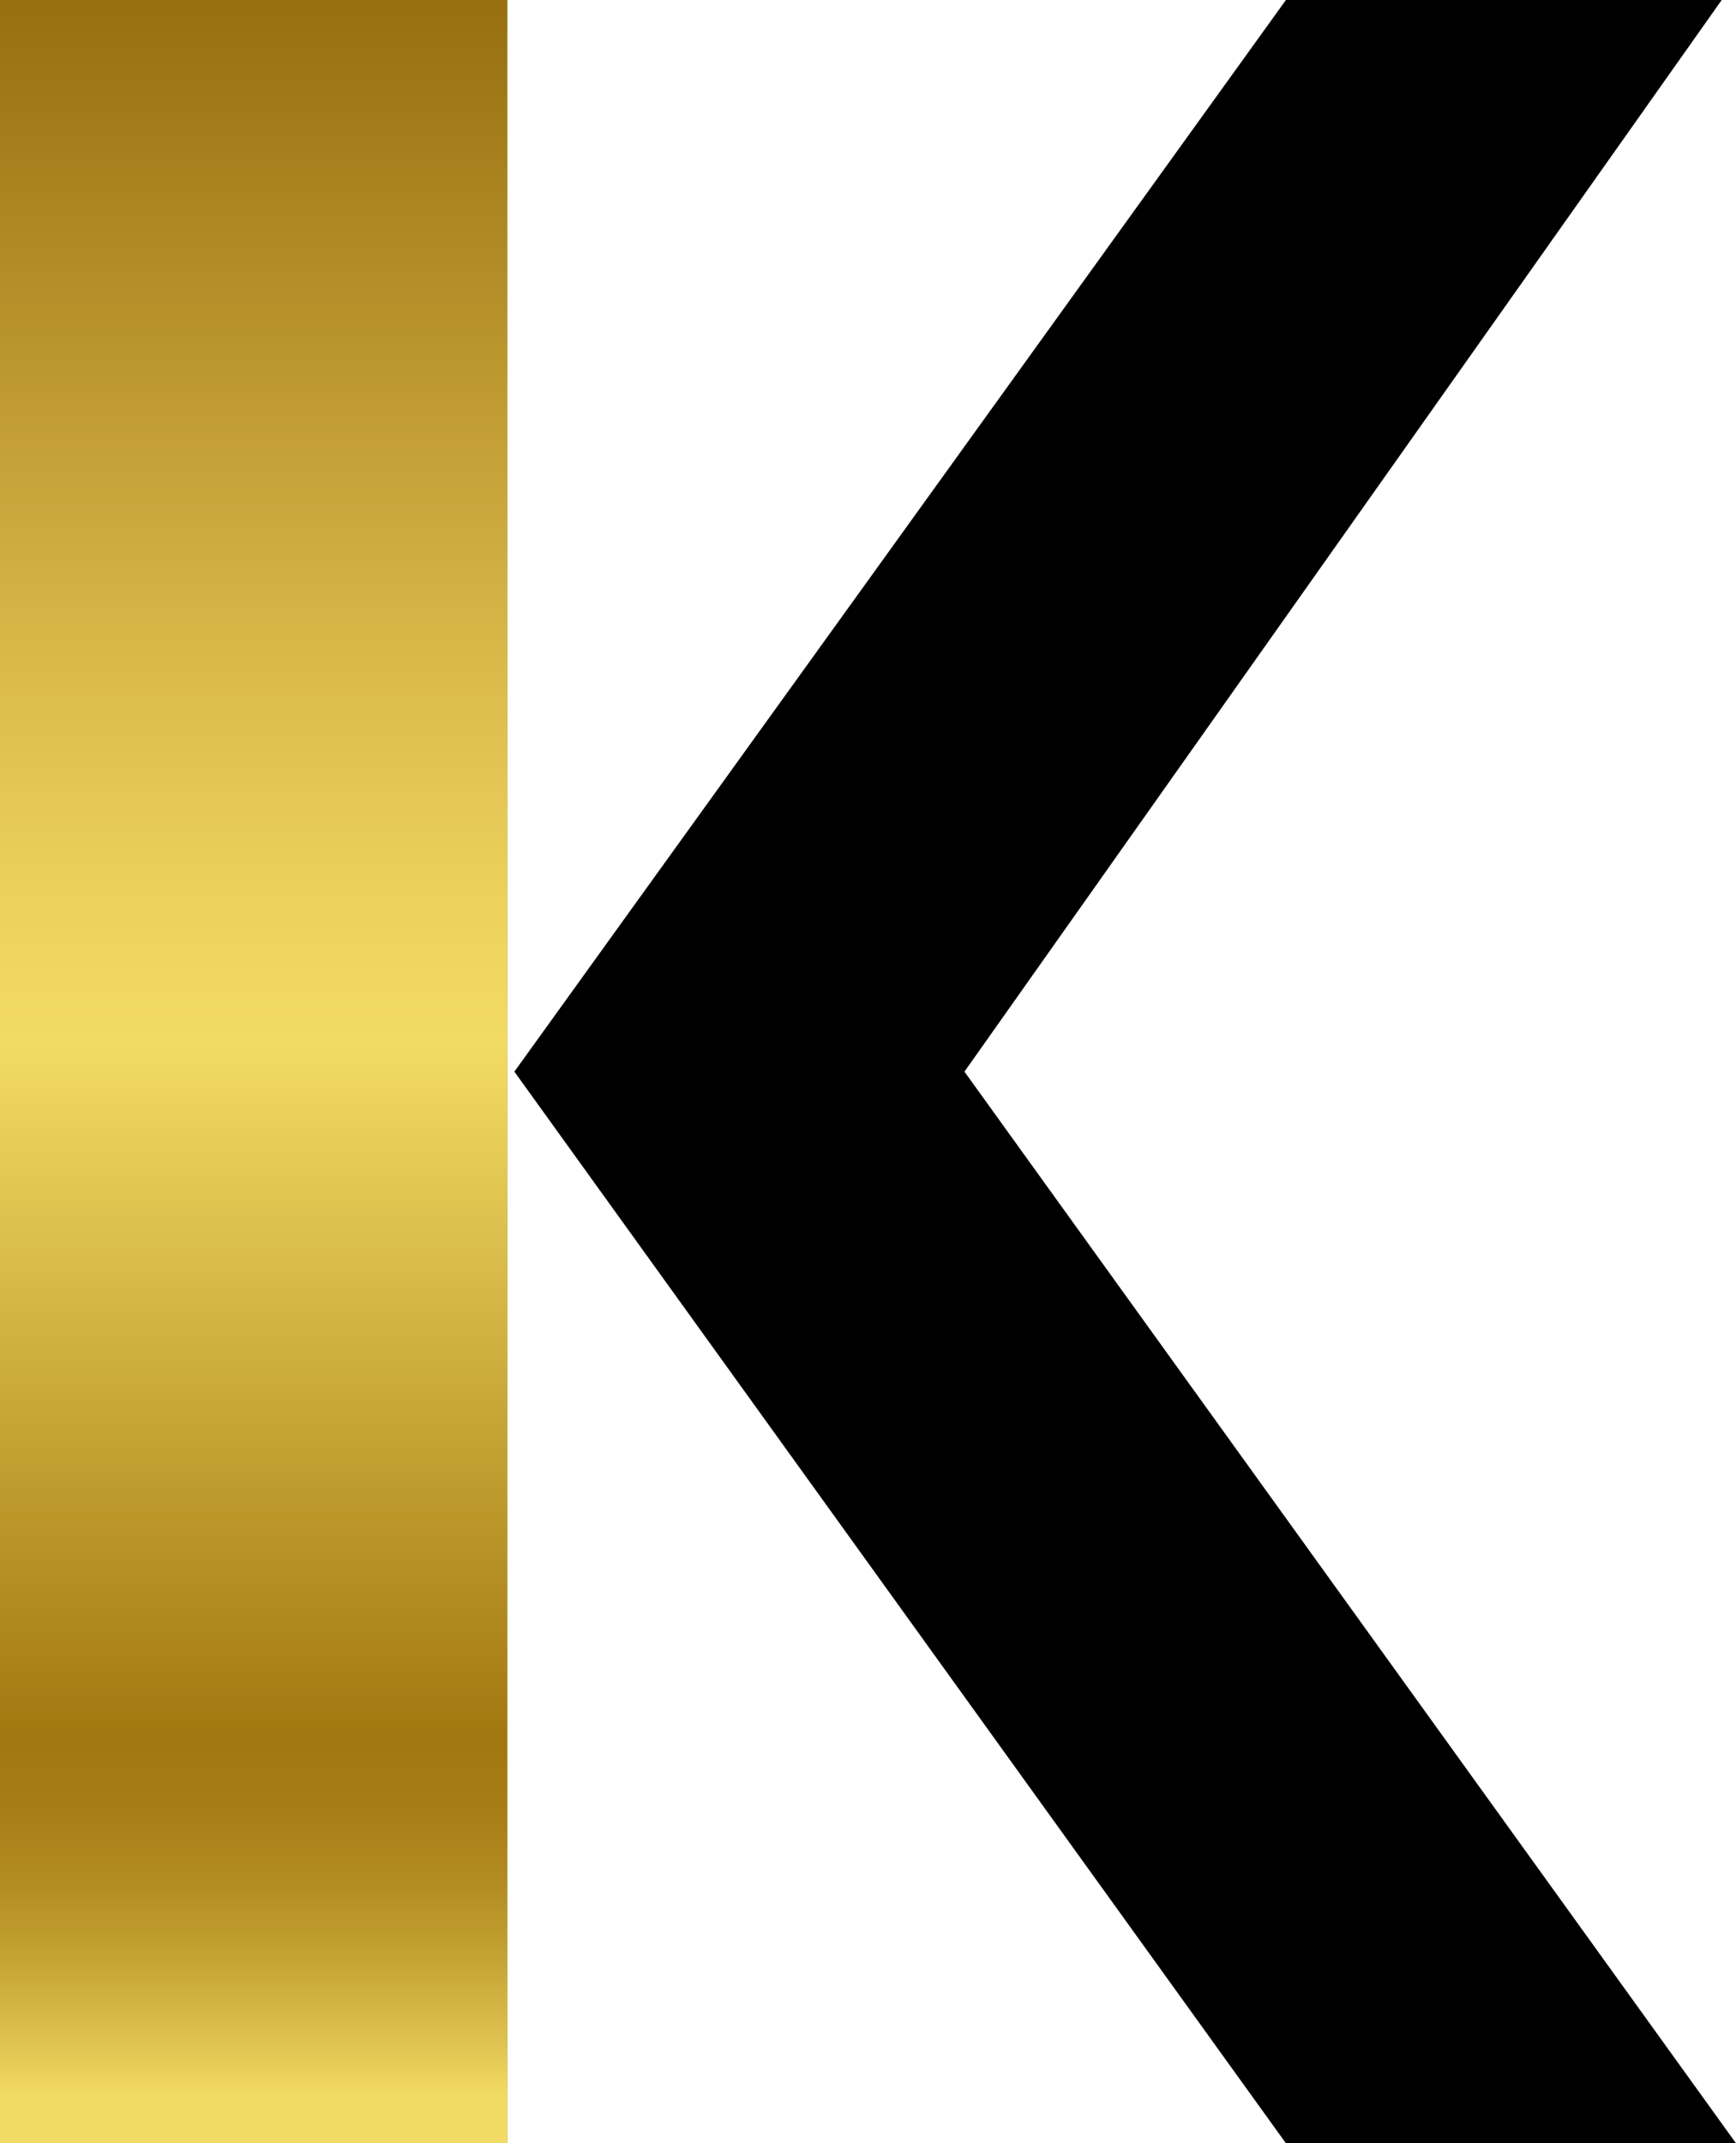 <?xml version="1.0" encoding="utf-8"?>
<!-- Generator: Adobe Illustrator 19.1.0, SVG Export Plug-In . SVG Version: 6.00 Build 0)  -->
<svg version="1.1" id="Layer_1" xmlns="http://www.w3.org/2000/svg" xmlns:xlink="http://www.w3.org/1999/xlink" x="0px" y="0px"
	 viewBox="0 0 24.3 30" style="enable-background:new 0 0 24.3 30;" xml:space="preserve">
<style type="text/css">
	.st0{clip-path:url(#SVGID_3_);fill:url(#SVGID_4_);}
	.st1{clip-path:url(#SVGID_7_);fill:url(#SVGID_8_);}
	.st2{clip-path:url(#SVGID_11_);fill:url(#SVGID_12_);}
	.st3{clip-path:url(#SVGID_15_);fill:url(#SVGID_16_);}
	.st4{clip-path:url(#SVGID_19_);fill:url(#SVGID_20_);}
	.st5{clip-path:url(#SVGID_23_);fill:url(#SVGID_24_);}
	.st6{clip-path:url(#SVGID_27_);fill:url(#SVGID_28_);}
	.st7{clip-path:url(#SVGID_31_);fill:url(#SVGID_32_);}
	.st8{clip-path:url(#SVGID_35_);fill:url(#SVGID_36_);}
	.st9{clip-path:url(#SVGID_39_);fill:url(#SVGID_40_);}
	.st10{clip-path:url(#SVGID_43_);fill:url(#SVGID_44_);}
	.st11{clip-path:url(#SVGID_47_);fill:url(#SVGID_48_);}
	.st12{clip-path:url(#SVGID_51_);fill:url(#SVGID_52_);}
	.st13{clip-path:url(#SVGID_55_);fill:url(#SVGID_56_);}
	.st14{clip-path:url(#SVGID_58_);fill:#86754D;}
	.st15{clip-path:url(#SVGID_60_);fill:#86754D;}
	.st16{clip-path:url(#SVGID_62_);fill:#86754D;}
	.st17{clip-path:url(#SVGID_64_);fill:#86754D;}
	.st18{clip-path:url(#SVGID_66_);fill:#86754D;}
	.st19{clip-path:url(#SVGID_68_);fill:#86754D;}
	.st20{clip-path:url(#SVGID_70_);fill:#86754D;}
	.st21{clip-path:url(#SVGID_72_);fill:#86754D;}
	.st22{clip-path:url(#SVGID_74_);fill:#86754D;}
	.st23{clip-path:url(#SVGID_76_);fill:#86754D;}
	.st24{clip-path:url(#SVGID_78_);fill:#86754D;}
	.st25{clip-path:url(#SVGID_80_);fill:#86754D;}
	.st26{clip-path:url(#SVGID_82_);fill:#86754D;}
	.st27{clip-path:url(#SVGID_84_);fill:#86754D;}
	.st28{clip-path:url(#SVGID_87_);fill:url(#SVGID_88_);}
	.st29{clip-path:url(#SVGID_91_);fill:url(#SVGID_92_);}
	.st30{clip-path:url(#SVGID_95_);fill:url(#SVGID_96_);}
	.st31{clip-path:url(#SVGID_99_);fill:url(#SVGID_100_);}
	.st32{clip-path:url(#SVGID_103_);fill:url(#SVGID_104_);}
	.st33{clip-path:url(#SVGID_107_);fill:url(#SVGID_108_);}
	.st34{clip-path:url(#SVGID_111_);fill:url(#SVGID_112_);}
	.st35{clip-path:url(#SVGID_115_);fill:url(#SVGID_116_);}
	.st36{clip-path:url(#SVGID_119_);fill:url(#SVGID_120_);}
	.st37{clip-path:url(#SVGID_123_);fill:url(#SVGID_124_);}
	.st38{clip-path:url(#SVGID_127_);fill:url(#SVGID_128_);}
	.st39{clip-path:url(#SVGID_131_);fill:url(#SVGID_132_);}
	.st40{clip-path:url(#SVGID_135_);fill:url(#SVGID_136_);}
	.st41{clip-path:url(#SVGID_139_);fill:url(#SVGID_140_);}
	.st42{clip-path:url(#SVGID_143_);fill:url(#SVGID_144_);}
	.st43{clip-path:url(#SVGID_147_);fill:url(#SVGID_148_);}
	.st44{clip-path:url(#SVGID_151_);fill:url(#SVGID_152_);}
	.st45{clip-path:url(#SVGID_155_);fill:url(#SVGID_156_);}
	.st46{clip-path:url(#SVGID_159_);fill:url(#SVGID_160_);}
	.st47{clip-path:url(#SVGID_163_);fill:url(#SVGID_164_);}
	.st48{clip-path:url(#SVGID_167_);fill:url(#SVGID_168_);}
	.st49{clip-path:url(#SVGID_171_);fill:url(#SVGID_172_);}
	.st50{clip-path:url(#SVGID_175_);fill:url(#SVGID_176_);}
	.st51{clip-path:url(#SVGID_179_);fill:url(#SVGID_180_);}
	.st52{clip-path:url(#SVGID_183_);fill:url(#SVGID_184_);}
	.st53{clip-path:url(#SVGID_187_);fill:url(#SVGID_188_);}
	.st54{clip-path:url(#SVGID_191_);fill:url(#SVGID_192_);}
	.st55{clip-path:url(#SVGID_195_);fill:url(#SVGID_196_);}
	.st56{clip-path:url(#SVGID_199_);fill:url(#SVGID_200_);}
	.st57{clip-path:url(#SVGID_203_);fill:url(#SVGID_204_);}
	.st58{clip-path:url(#SVGID_207_);fill:url(#SVGID_208_);}
	.st59{clip-path:url(#SVGID_211_);fill:url(#SVGID_212_);}
	.st60{clip-path:url(#SVGID_215_);fill:url(#SVGID_216_);}
	.st61{clip-path:url(#SVGID_219_);fill:url(#SVGID_220_);}
	.st62{clip-path:url(#SVGID_223_);fill:url(#SVGID_224_);}
	.st63{clip-path:url(#SVGID_227_);fill:url(#SVGID_228_);}
	.st64{clip-path:url(#SVGID_231_);fill:url(#SVGID_232_);}
	.st65{clip-path:url(#SVGID_235_);fill:url(#SVGID_236_);}
	.st66{clip-path:url(#SVGID_239_);fill:url(#SVGID_240_);}
	.st67{clip-path:url(#SVGID_242_);fill:#86754D;}
	.st68{clip-path:url(#SVGID_244_);fill:#86754D;}
	.st69{clip-path:url(#SVGID_246_);fill:#86754D;}
	.st70{clip-path:url(#SVGID_248_);fill:#86754D;}
	.st71{clip-path:url(#SVGID_250_);fill:#86754D;}
	.st72{clip-path:url(#SVGID_252_);fill:#86754D;}
	.st73{clip-path:url(#SVGID_254_);fill:#86754D;}
	.st74{clip-path:url(#SVGID_256_);fill:#86754D;}
	.st75{clip-path:url(#SVGID_258_);fill:#86754D;}
	.st76{clip-path:url(#SVGID_261_);fill:url(#SVGID_262_);}
	.st77{clip-path:url(#SVGID_265_);fill:url(#SVGID_266_);}
	.st78{clip-path:url(#SVGID_269_);fill:url(#SVGID_270_);}
	.st79{clip-path:url(#SVGID_273_);fill:url(#SVGID_274_);}
	.st80{clip-path:url(#SVGID_277_);fill:url(#SVGID_278_);}
	.st81{clip-path:url(#SVGID_281_);fill:url(#SVGID_282_);}
	.st82{clip-path:url(#SVGID_285_);fill:url(#SVGID_286_);}
	.st83{clip-path:url(#SVGID_289_);fill:url(#SVGID_290_);}
	.st84{clip-path:url(#SVGID_293_);fill:url(#SVGID_294_);}
	.st85{clip-path:url(#SVGID_297_);fill:url(#SVGID_298_);}
	.st86{clip-path:url(#SVGID_301_);fill:url(#SVGID_302_);}
	.st87{clip-path:url(#SVGID_305_);fill:url(#SVGID_306_);}
	.st88{clip-path:url(#SVGID_309_);fill:url(#SVGID_310_);}
	.st89{clip-path:url(#SVGID_313_);fill:url(#SVGID_314_);}
	.st90{clip-path:url(#SVGID_317_);fill:url(#SVGID_318_);}
	.st91{clip-path:url(#SVGID_321_);fill:url(#SVGID_322_);}
	.st92{clip-path:url(#SVGID_325_);fill:url(#SVGID_326_);}
	.st93{clip-path:url(#SVGID_329_);fill:url(#SVGID_330_);}
</style>
<polygon points="24.1,0 18,0 7.2,15 18,30 24.3,30 13.5,15 "/>
<g>
	<defs>
		<rect id="SVGID_295_" width="7.1" height="30"/>
	</defs>
	<linearGradient id="SVGID_2_" gradientUnits="userSpaceOnUse" x1="0" y1="15" x2="7.069" y2="15">
		<stop  offset="1.000000e-02" style="stop-color:#F2DB64"/>
		<stop  offset="3.363638e-02" style="stop-color:#E0C451"/>
		<stop  offset="7.458425e-02" style="stop-color:#C5A334"/>
		<stop  offset="0.114" style="stop-color:#B18A20"/>
		<stop  offset="0.15" style="stop-color:#A67C14"/>
		<stop  offset="0.18" style="stop-color:#A2770F"/>
		<stop  offset="0.201" style="stop-color:#A77E15"/>
		<stop  offset="0.51" style="stop-color:#F2DB64"/>
		<stop  offset="0.577" style="stop-color:#ECD25D"/>
		<stop  offset="0.687" style="stop-color:#DBBA4A"/>
		<stop  offset="0.71" style="stop-color:#D6B446"/>
		<stop  offset="1" style="stop-color:#987010"/>
	</linearGradient>
	<use xlink:href="#SVGID_295_"  style="overflow:visible;fill:url(#SVGID_2_);"/>
	<clipPath id="SVGID_3_">
		<use xlink:href="#SVGID_295_"  style="overflow:visible;"/>
	</clipPath>
	
		<linearGradient id="SVGID_4_" gradientUnits="userSpaceOnUse" x1="-404.957" y1="-261.266" x2="-404.125" y2="-261.266" gradientTransform="matrix(0 -36.055 -36.055 0 -9416.436 -14570.776)">
		<stop  offset="1.000000e-02" style="stop-color:#F2DB64"/>
		<stop  offset="3.363638e-02" style="stop-color:#E0C451"/>
		<stop  offset="7.458425e-02" style="stop-color:#C5A334"/>
		<stop  offset="0.114" style="stop-color:#B18A20"/>
		<stop  offset="0.15" style="stop-color:#A67C14"/>
		<stop  offset="0.18" style="stop-color:#A2770F"/>
		<stop  offset="0.201" style="stop-color:#A77E15"/>
		<stop  offset="0.51" style="stop-color:#F2DB64"/>
		<stop  offset="0.577" style="stop-color:#ECD25D"/>
		<stop  offset="0.687" style="stop-color:#DBBA4A"/>
		<stop  offset="0.71" style="stop-color:#D6B446"/>
		<stop  offset="1" style="stop-color:#987010"/>
	</linearGradient>
	<rect y="0" class="st0" width="7.1" height="30"/>
</g>
</svg>
